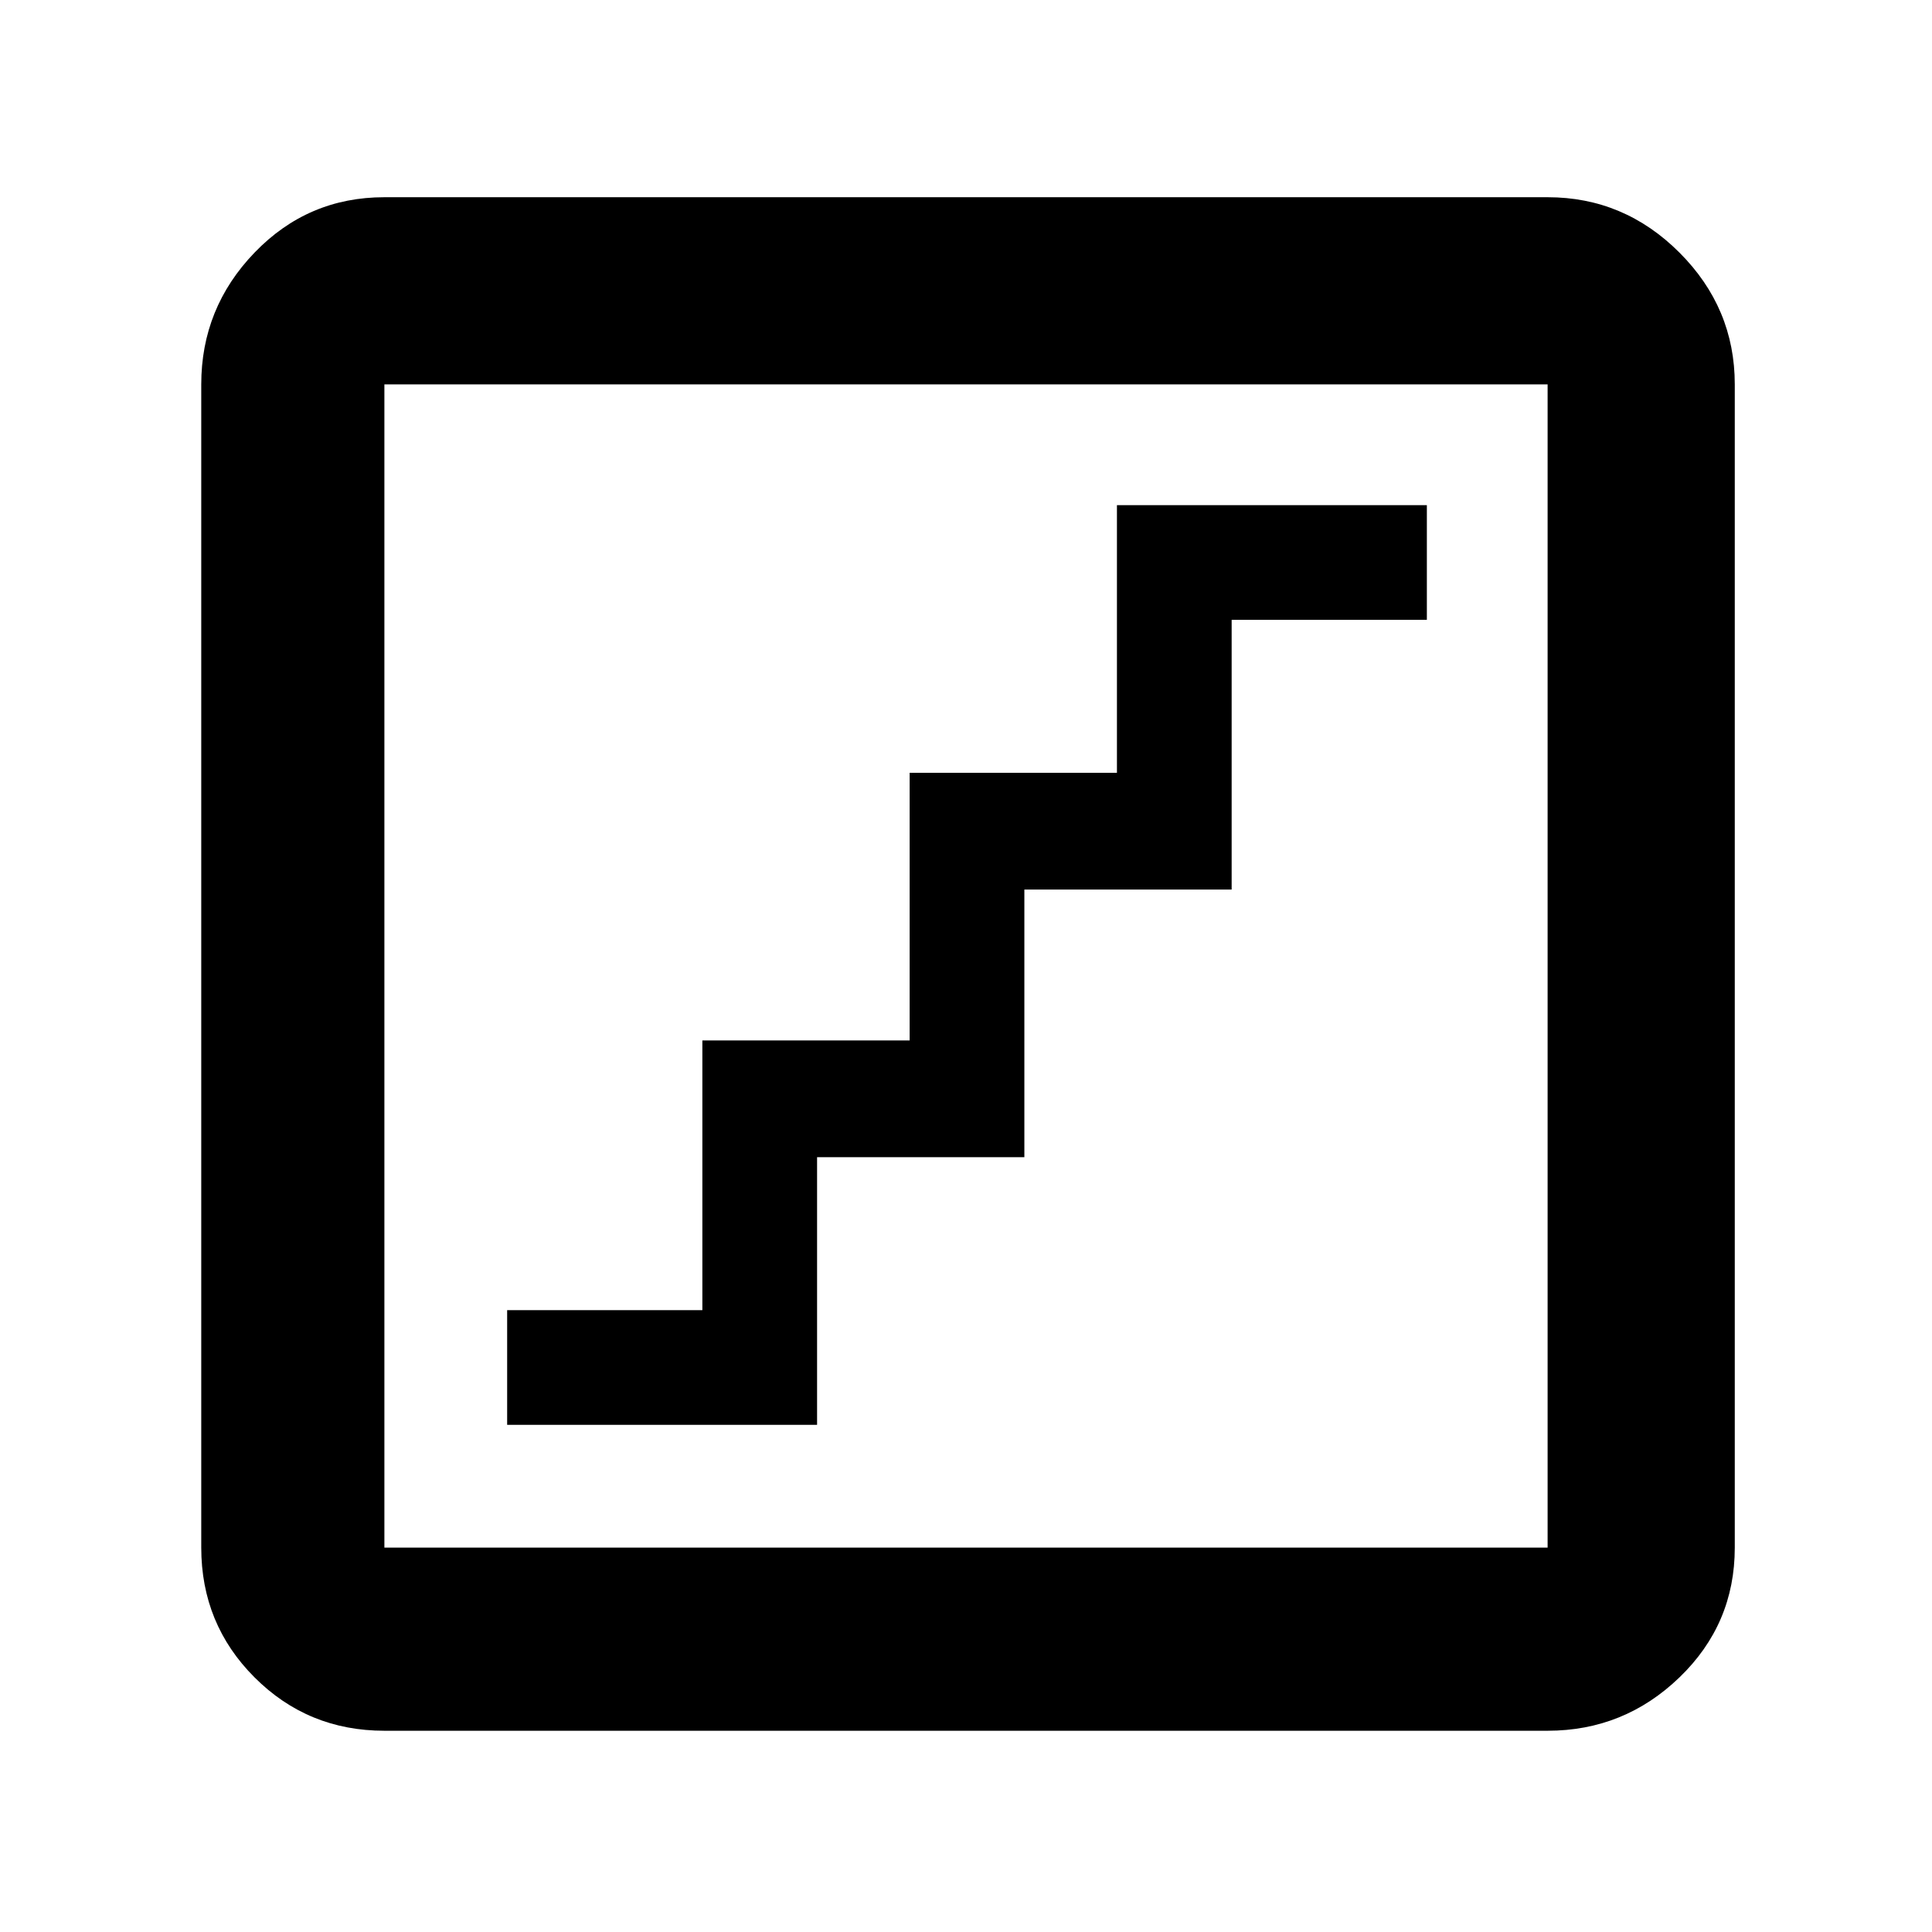 <svg xmlns="http://www.w3.org/2000/svg" height="48" width="48"><path d="M12.6 35.4h7.7v-6.65h5.15V22.1h5.15v-6.7h4.85v-2.85h-7.7v6.65H22.6v6.65h-5.15v6.7H12.6ZM9.55 43q-1.9 0-3.225-1.325Q5 40.35 5 38.45V9.55q0-1.9 1.325-3.275T9.55 4.9h28.9q1.9 0 3.275 1.375T43.1 9.55v28.9q0 1.9-1.375 3.225Q40.35 43 38.45 43Zm0-4.55h28.9V9.55H9.55v28.9Zm0-28.9v28.9-28.9Z"/></svg>